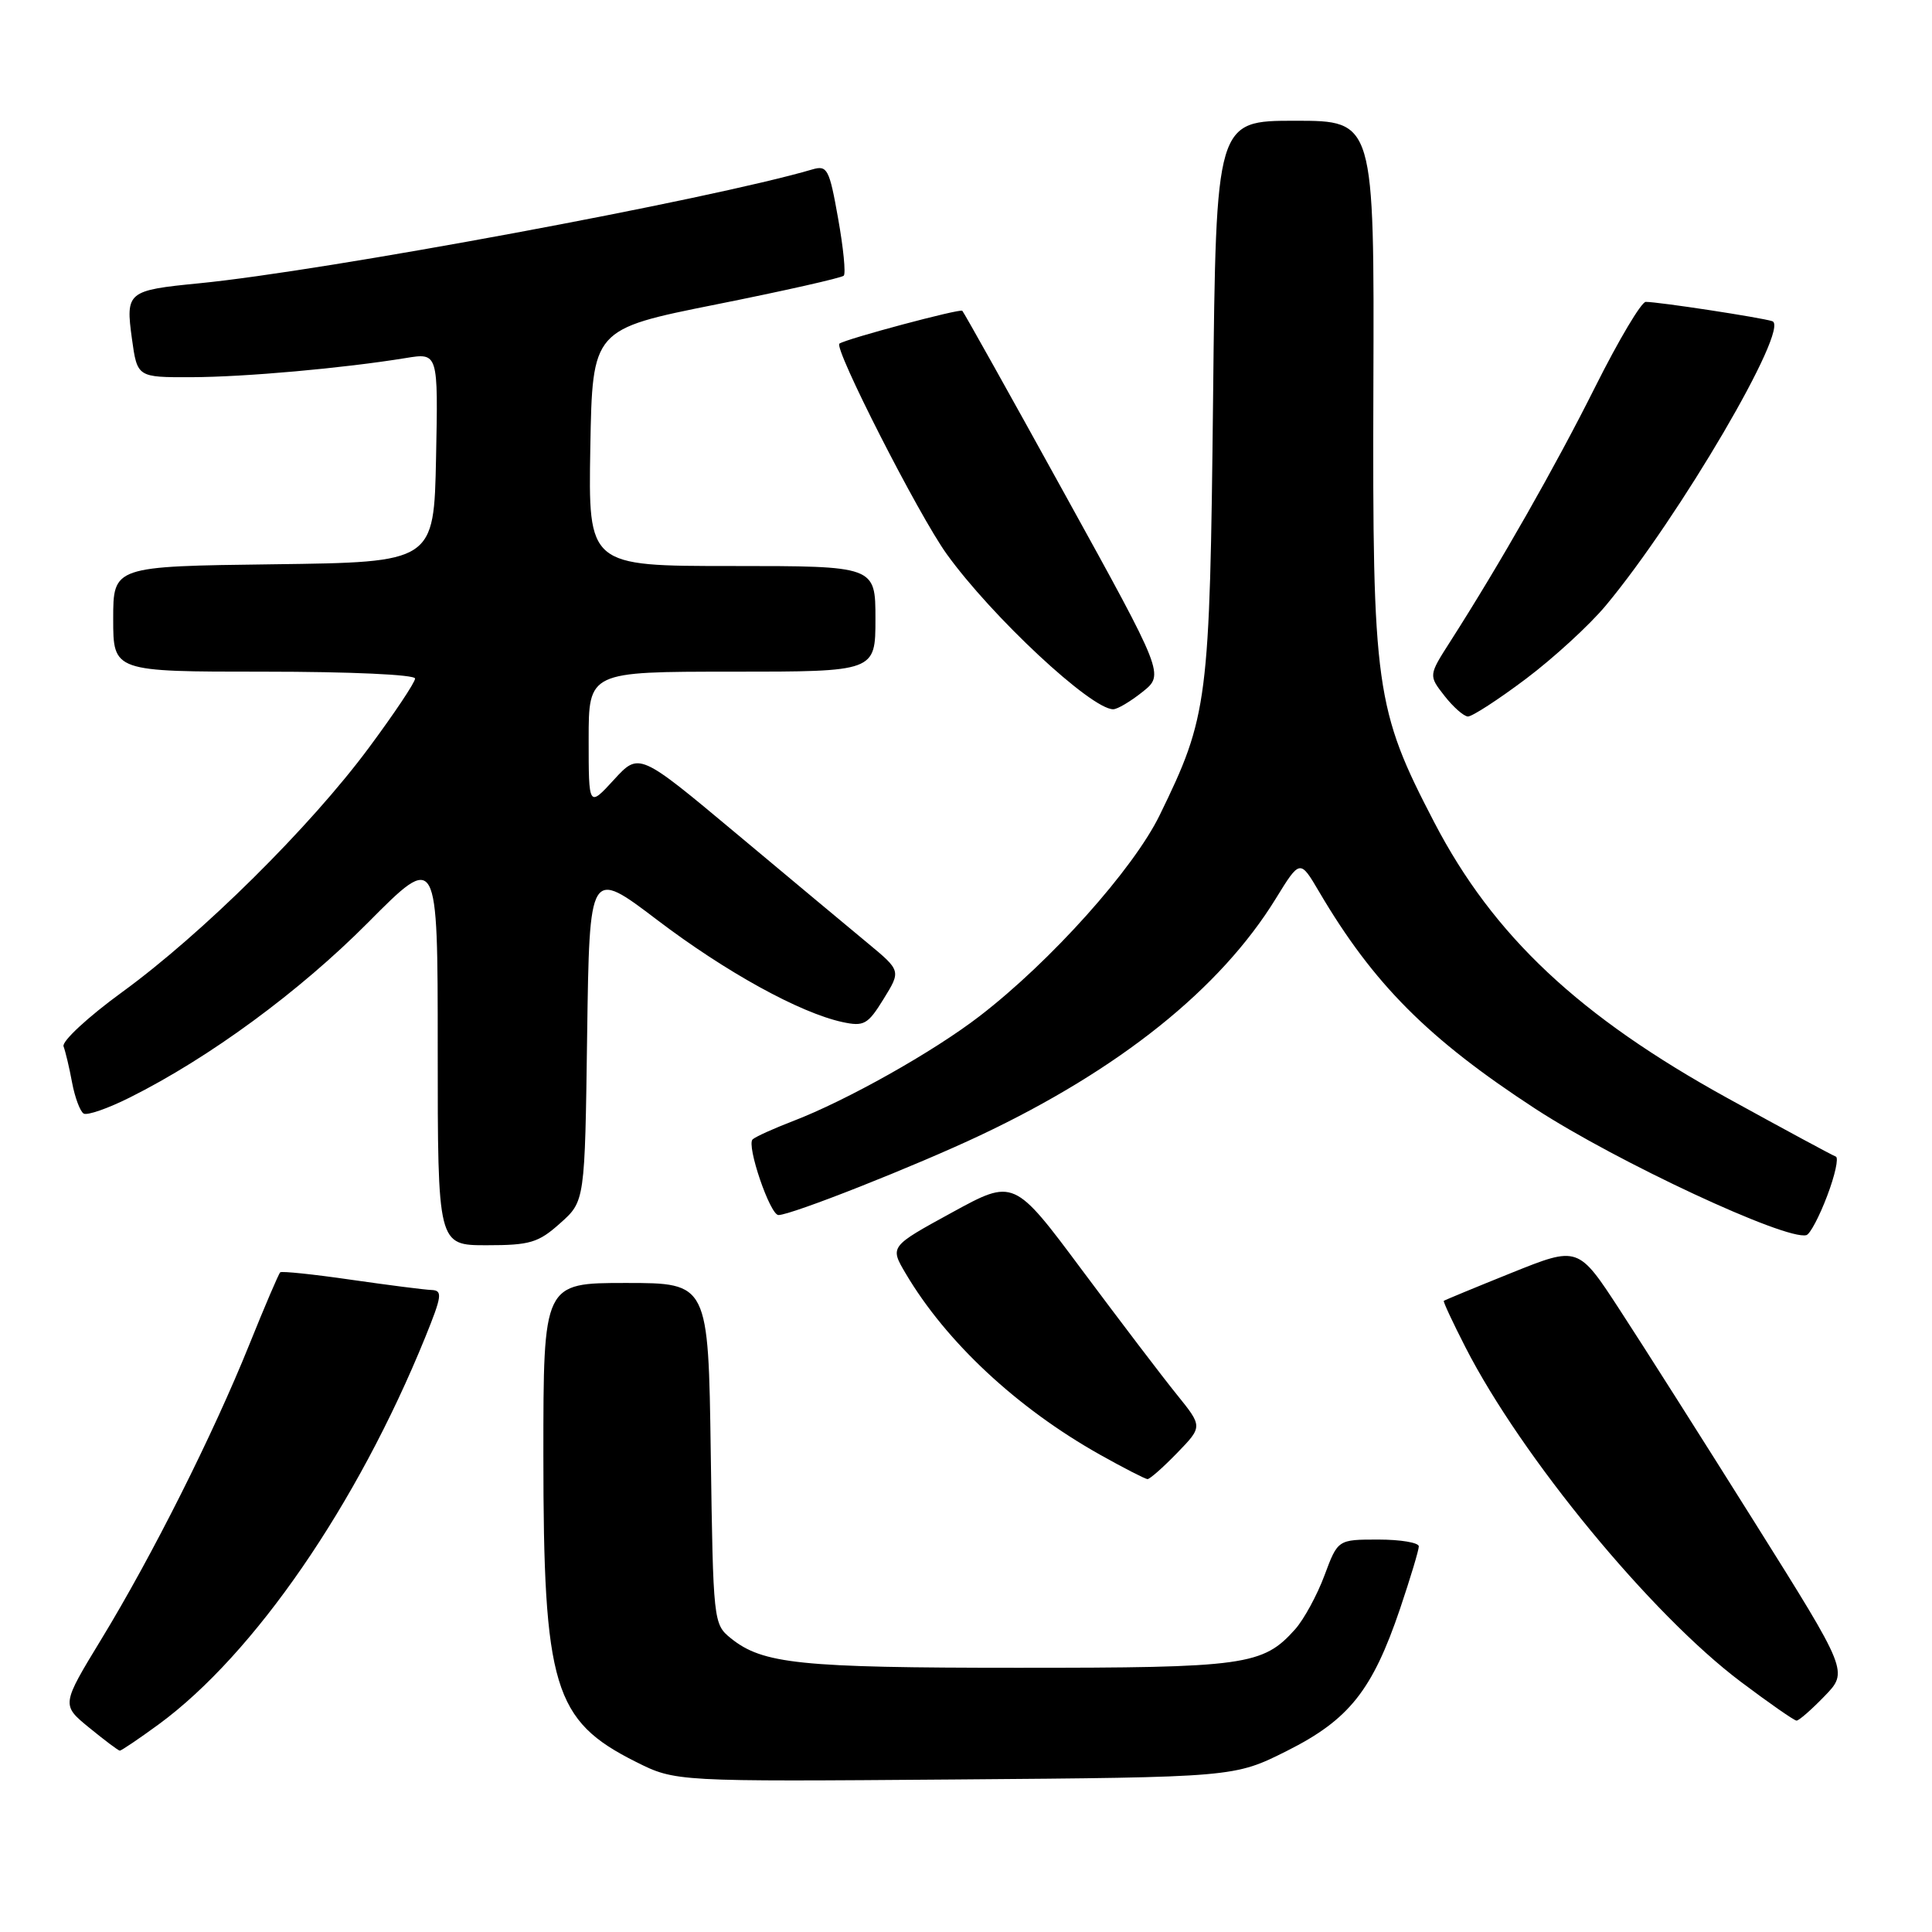 <?xml version="1.0" encoding="UTF-8" standalone="no"?>
<!DOCTYPE svg PUBLIC "-//W3C//DTD SVG 1.1//EN" "http://www.w3.org/Graphics/SVG/1.1/DTD/svg11.dtd" >
<svg xmlns="http://www.w3.org/2000/svg" xmlns:xlink="http://www.w3.org/1999/xlink" version="1.1" viewBox="0 0 256 256">
 <g >
 <path fill="currentColor"
d=" M 170.53 232.00 C 178.76 227.87 181.85 223.98 185.52 213.15 C 186.88 209.11 188.00 205.40 188.00 204.90 C 188.00 204.41 185.59 204.00 182.64 204.00 C 177.27 204.00 177.27 204.00 175.50 208.75 C 174.53 211.36 172.78 214.57 171.62 215.88 C 167.34 220.68 165.05 221.00 134.78 220.99 C 105.95 220.99 101.05 220.48 96.83 217.07 C 94.53 215.21 94.50 214.86 94.18 192.59 C 93.86 170.00 93.86 170.00 82.93 170.00 C 72.00 170.00 72.00 170.00 72.00 192.82 C 72.00 223.51 73.35 227.99 84.25 233.45 C 89.50 236.08 89.50 236.08 126.53 235.79 C 163.55 235.50 163.55 235.50 170.53 232.00 Z  M 21.05 228.47 C 33.70 219.18 47.33 199.38 56.34 177.21 C 58.57 171.71 58.67 170.99 57.18 170.93 C 56.26 170.90 51.45 170.28 46.50 169.57 C 41.55 168.85 37.33 168.41 37.13 168.59 C 36.93 168.76 35.08 173.09 33.02 178.20 C 28.22 190.11 20.18 206.12 13.43 217.20 C 8.13 225.91 8.13 225.91 11.81 228.92 C 13.84 230.58 15.66 231.95 15.87 231.97 C 16.07 231.98 18.40 230.41 21.05 228.47 Z  M 241.76 224.75 C 244.91 221.50 244.91 221.50 232.55 201.80 C 225.75 190.96 217.70 178.27 214.65 173.60 C 209.12 165.11 209.12 165.11 200.31 168.65 C 195.46 170.60 191.41 172.28 191.31 172.37 C 191.21 172.47 192.50 175.24 194.18 178.52 C 201.62 193.07 218.79 213.92 230.67 222.85 C 234.42 225.67 237.75 227.99 238.05 227.99 C 238.36 228.00 240.03 226.54 241.76 224.75 Z  M 155.98 192.52 C 159.36 189.03 159.36 189.03 155.93 184.78 C 154.04 182.45 148.42 175.05 143.42 168.35 C 134.35 156.17 134.35 156.17 126.13 160.67 C 117.90 165.17 117.90 165.17 120.00 168.73 C 125.36 177.81 134.75 186.57 145.73 192.74 C 148.90 194.52 151.75 195.98 152.05 195.99 C 152.36 195.99 154.13 194.43 155.98 192.52 Z  M 74.23 162.08 C 77.50 159.17 77.50 159.17 77.80 137.13 C 78.11 115.09 78.11 115.09 87.07 121.89 C 96.18 128.81 105.97 134.20 111.63 135.43 C 114.48 136.04 114.99 135.76 117.08 132.37 C 119.39 128.63 119.39 128.63 114.95 124.95 C 112.50 122.92 104.69 116.41 97.59 110.47 C 84.68 99.68 84.68 99.68 81.34 103.33 C 78.00 106.97 78.00 106.97 78.00 97.99 C 78.00 89.00 78.00 89.00 97.00 89.00 C 116.00 89.00 116.00 89.00 116.00 82.00 C 116.00 75.00 116.00 75.00 96.97 75.00 C 77.95 75.00 77.95 75.00 78.22 59.31 C 78.50 43.62 78.50 43.62 94.89 40.34 C 103.90 38.54 111.51 36.82 111.80 36.53 C 112.09 36.25 111.75 32.82 111.05 28.92 C 109.89 22.38 109.62 21.87 107.64 22.45 C 94.15 26.42 42.96 35.92 26.37 37.54 C 16.88 38.47 16.63 38.67 17.48 44.88 C 18.19 50.00 18.19 50.00 25.34 49.98 C 32.43 49.96 45.51 48.79 53.78 47.44 C 58.06 46.74 58.06 46.74 57.78 60.62 C 57.50 74.50 57.50 74.50 36.25 74.77 C 15.00 75.04 15.00 75.04 15.00 82.02 C 15.00 89.00 15.00 89.00 35.00 89.00 C 46.40 89.00 55.00 89.39 55.00 89.91 C 55.00 90.42 52.24 94.55 48.87 99.09 C 41.10 109.58 26.76 123.77 16.17 131.47 C 11.65 134.76 8.17 137.99 8.42 138.65 C 8.67 139.32 9.19 141.47 9.55 143.44 C 9.92 145.41 10.61 147.26 11.08 147.55 C 11.54 147.84 14.30 146.88 17.21 145.42 C 27.74 140.16 39.69 131.38 48.75 122.26 C 58.00 112.95 58.00 112.95 58.00 138.97 C 58.00 165.00 58.00 165.00 64.48 165.00 C 70.23 165.00 71.34 164.67 74.23 162.08 Z  M 242.11 158.46 C 243.15 155.73 243.66 153.39 243.25 153.25 C 242.84 153.11 236.43 149.65 229.00 145.56 C 209.24 134.68 197.87 124.00 190.05 108.97 C 182.24 93.97 181.85 91.17 181.98 51.25 C 182.10 16.00 182.10 16.00 171.62 16.00 C 161.13 16.00 161.13 16.00 160.74 52.75 C 160.30 93.13 160.08 94.85 153.67 108.00 C 150.18 115.16 139.25 127.37 129.82 134.63 C 123.66 139.38 112.16 145.84 105.00 148.58 C 102.53 149.53 100.15 150.60 99.73 150.97 C 98.87 151.72 102.03 161.00 103.15 161.00 C 104.85 161.00 121.27 154.51 129.90 150.43 C 148.37 141.70 161.70 131.01 169.05 119.07 C 172.26 113.86 172.26 113.86 174.80 118.18 C 181.99 130.39 189.24 137.66 203.46 146.93 C 214.25 153.95 236.66 164.40 239.36 163.66 C 239.84 163.53 241.08 161.19 242.11 158.46 Z  M 202.18 89.96 C 205.85 87.20 210.63 82.82 212.79 80.22 C 222.52 68.54 237.26 43.37 234.84 42.56 C 233.39 42.08 219.79 40.00 218.07 40.00 C 217.49 40.00 214.48 45.06 211.38 51.25 C 206.09 61.82 198.76 74.70 192.17 85.00 C 189.29 89.50 189.29 89.50 191.39 92.19 C 192.55 93.68 193.95 94.91 194.50 94.94 C 195.05 94.96 198.51 92.72 202.18 89.96 Z  M 151.39 91.68 C 154.28 89.37 154.28 89.37 141.08 65.46 C 133.83 52.31 127.72 41.39 127.51 41.18 C 127.20 40.87 112.19 44.88 111.23 45.53 C 110.42 46.07 121.71 68.23 125.44 73.41 C 131.41 81.70 144.56 93.97 147.50 93.98 C 148.05 93.99 149.80 92.95 151.39 91.68 Z "/>
</g>
</svg>